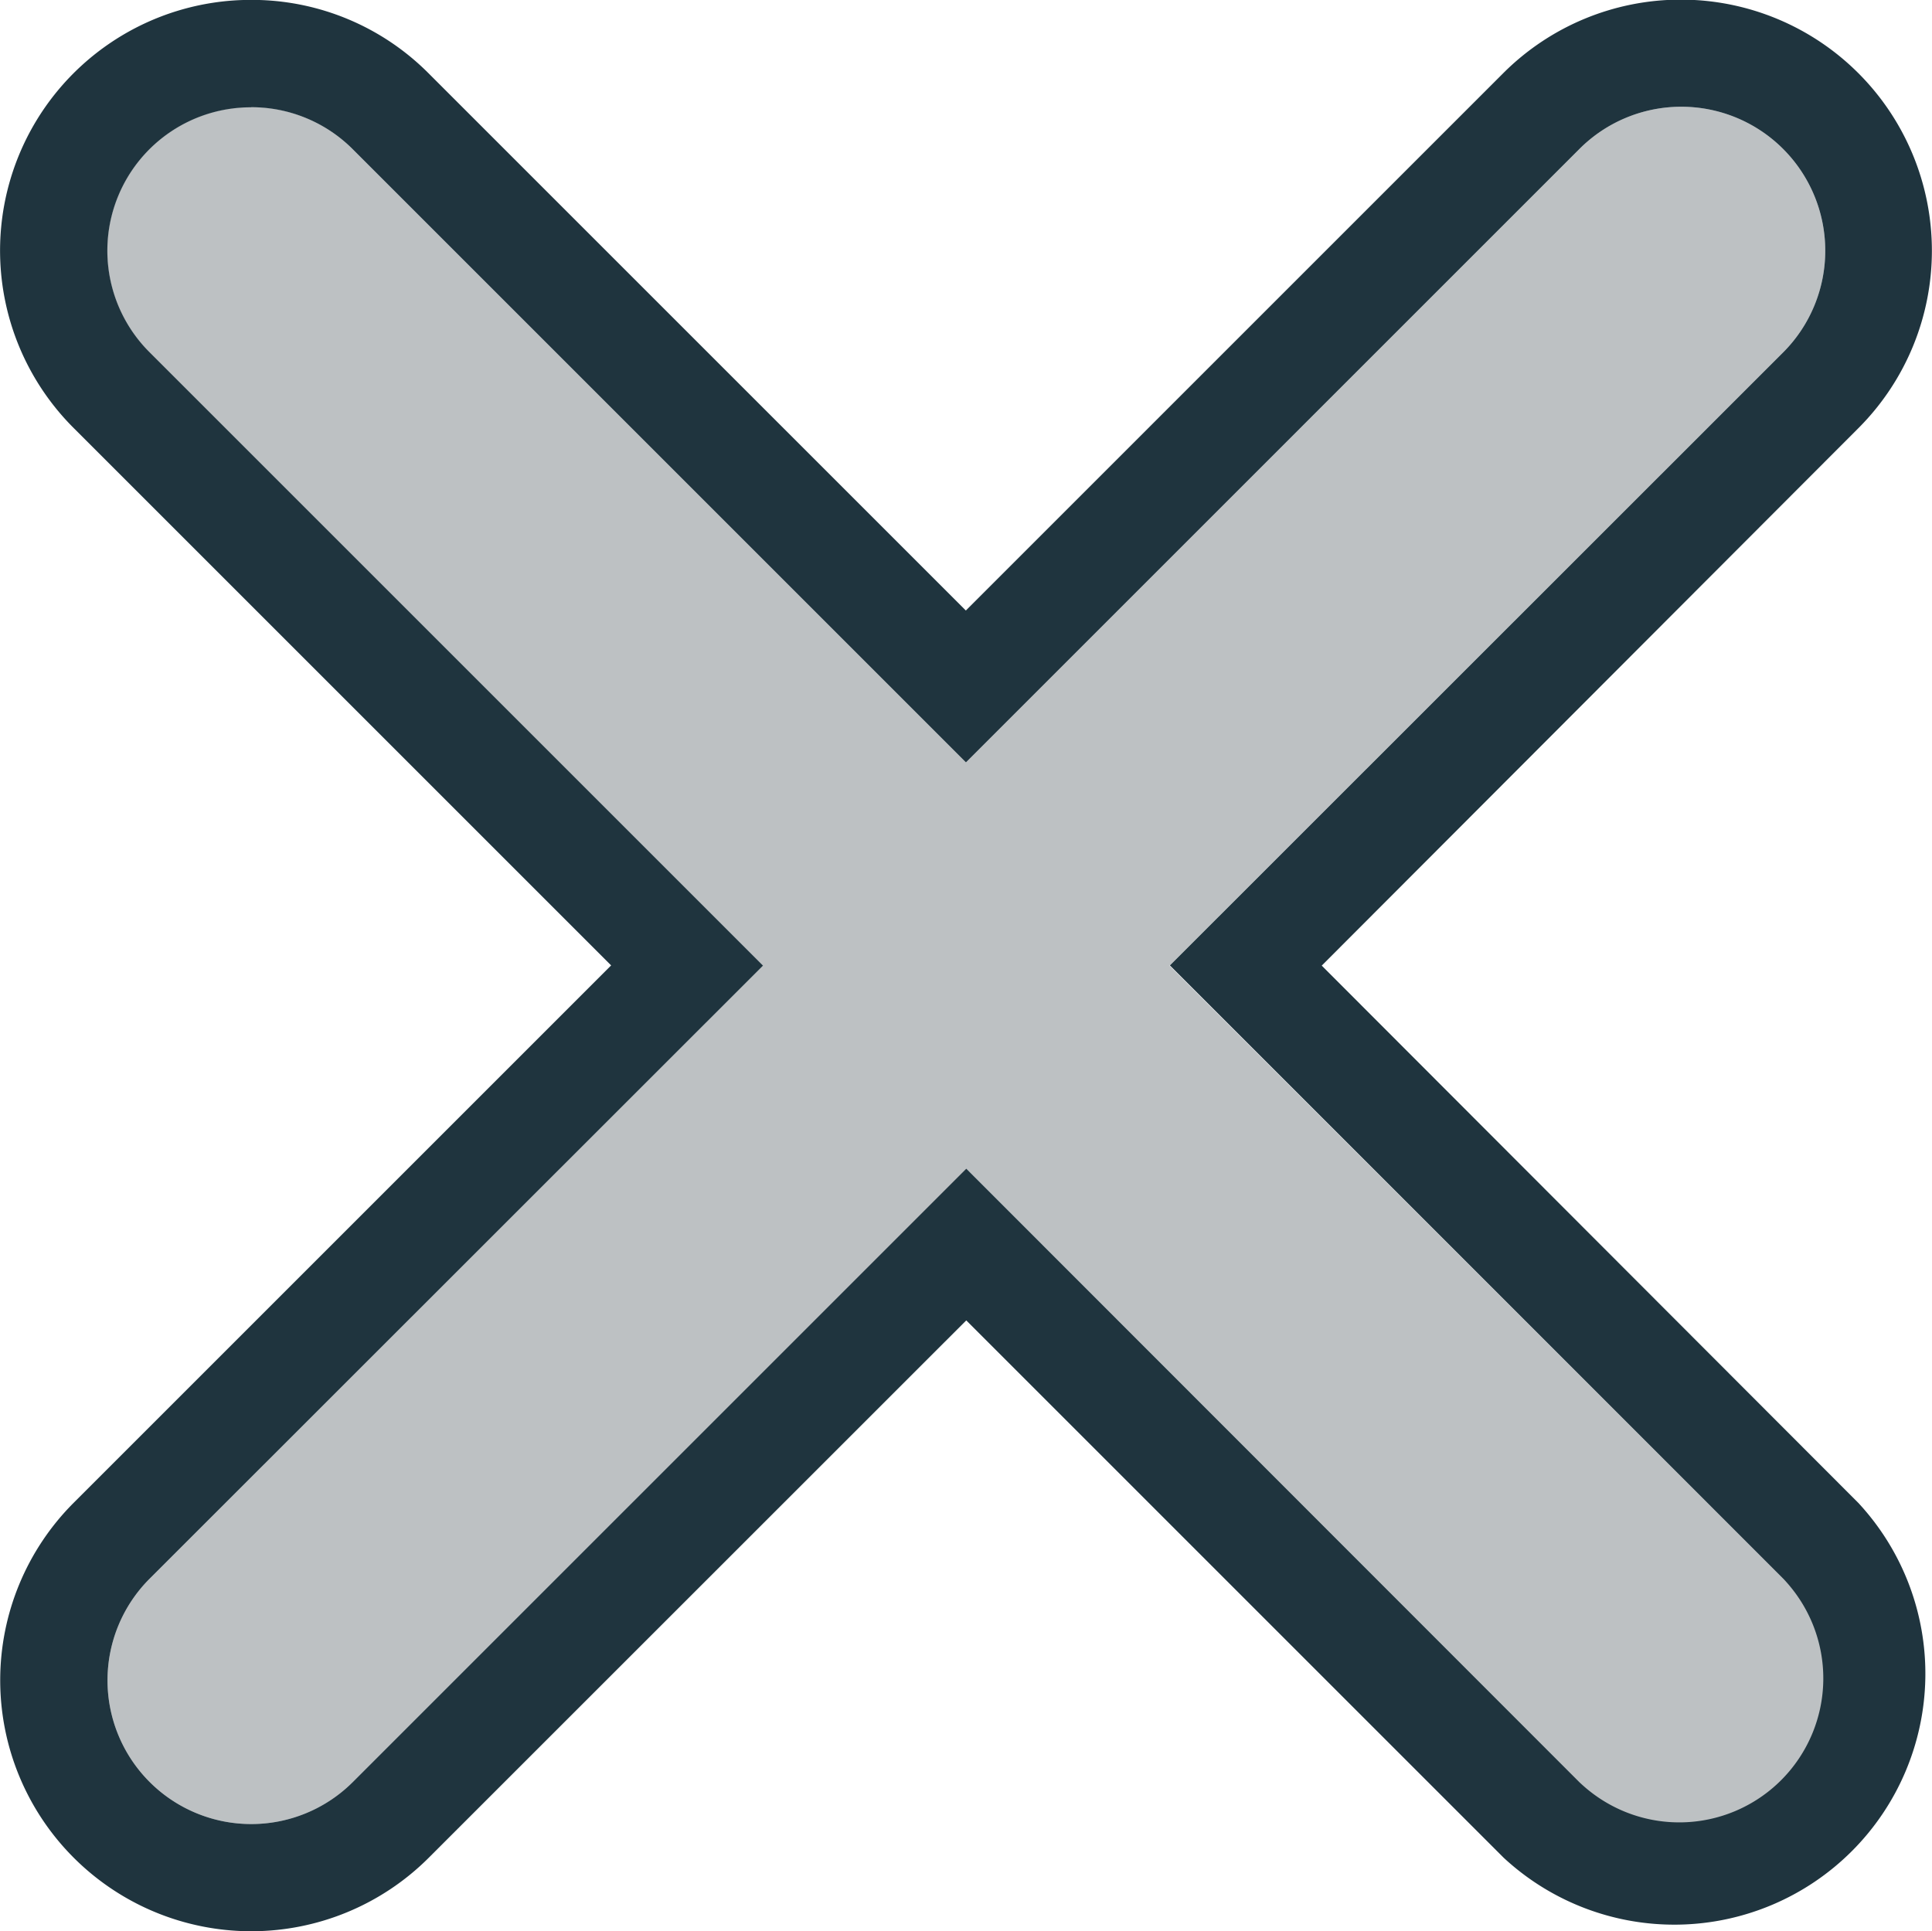 <svg xmlns="http://www.w3.org/2000/svg" viewBox="0 0 18.001 17.996">
  <path data-name="Icon ionic-ios-close" d="m10.896 8.998 5.719-5.715a1.341 1.341 0 0 0-1.9-1.894L9 7.104 3.285 1.389a1.339 1.339 0 1 0-1.894 1.894l5.715 5.715-5.712 5.713a1.339 1.339 0 1 0 1.894 1.894l5.715-5.715 5.712 5.716a1.342 1.342 0 1 0 1.9-1.895Z" fill="#bdc1c3"/>
  <path data-name="Icon ionic-ios-close - Outline" d="M2.341 1a1.336 1.336 0 0 0-.947 2.283l5.715 5.715-5.715 5.713a1.339 1.339 0 0 0 1.894 1.894l5.715-5.715 5.712 5.716a1.342 1.342 0 0 0 1.9-1.895L10.9 8.996l5.715-5.713a1.341 1.341 0 0 0-1.9-1.894L9 7.104 3.285 1.389a1.335 1.335 0 0 0-.947-.39m0-1a2.323 2.323 0 0 1 1.654.683l5.007 5.007L14.006.682a2.339 2.339 0 0 1 3.309 3.308l-5 5.008 5 5.007a2.339 2.339 0 0 1-3.305 3.306l-5.007-5.007-5.008 5.007a2.339 2.339 0 1 1-3.308-3.308l5.007-5.007L.687 3.989a2.336 2.336 0 0 1 1.654-3.99Z" fill="#1f343e"/>
</svg>
